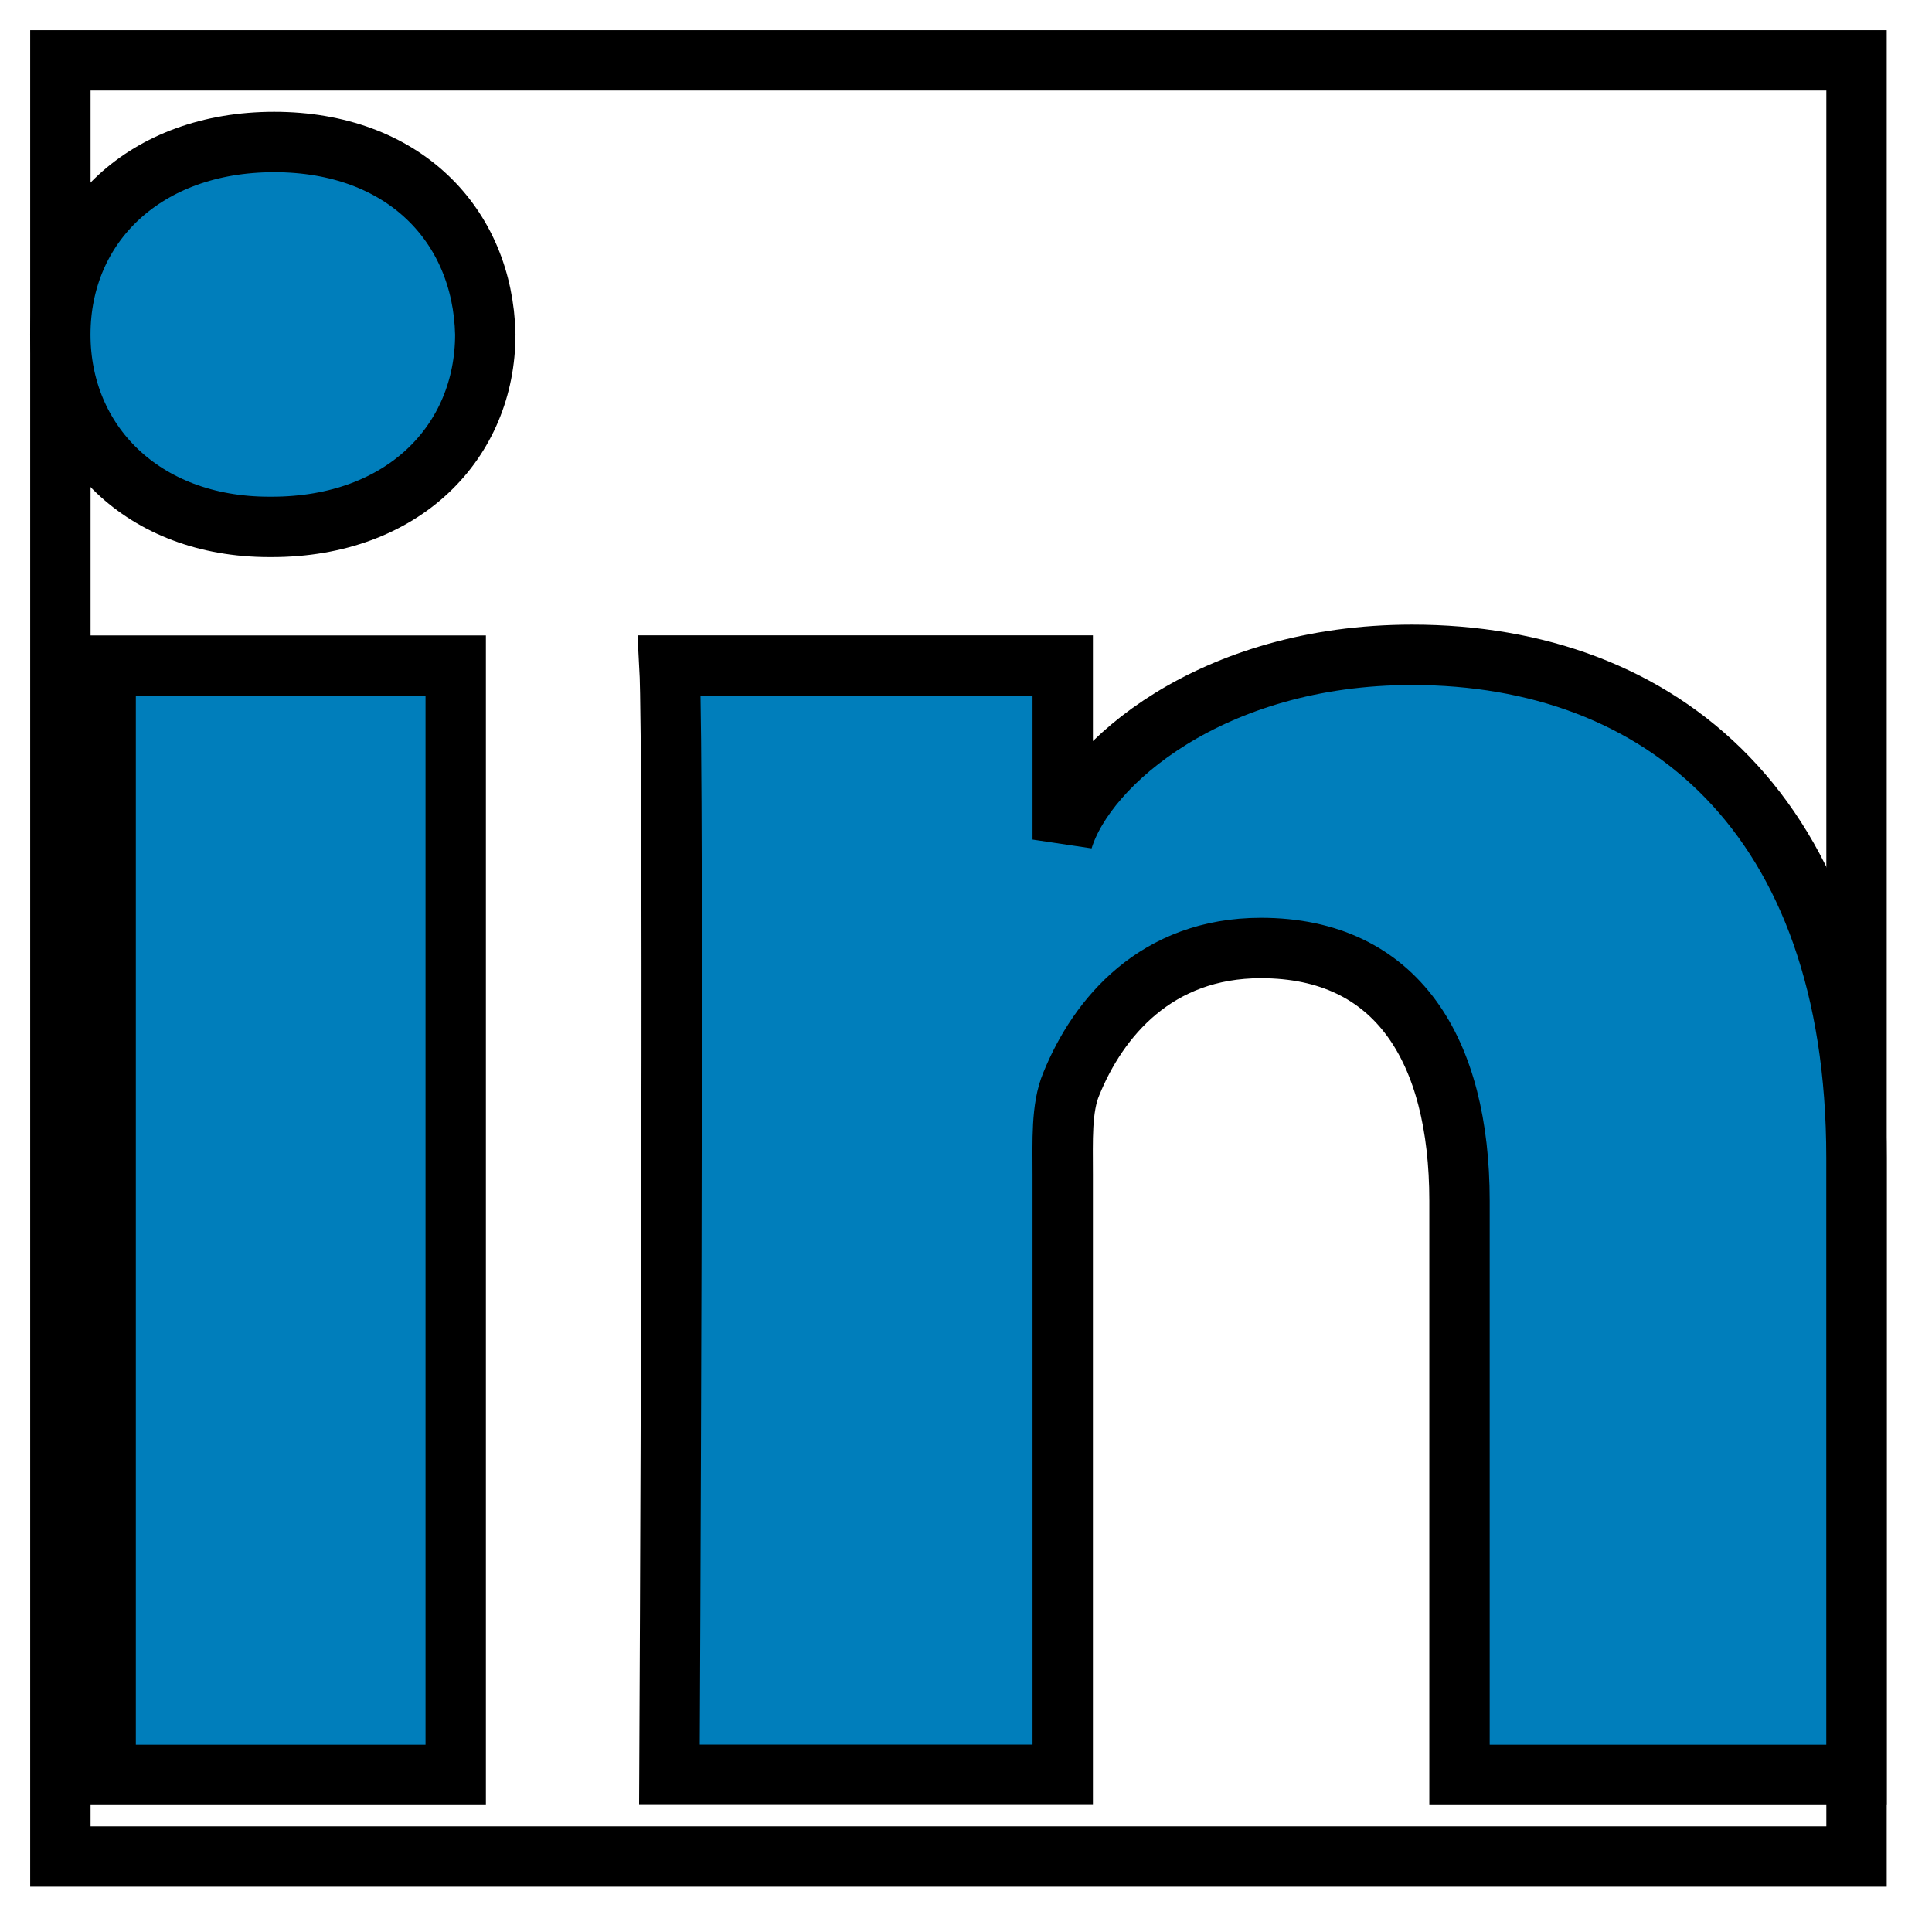 <svg width="32" height="32" xmlns="http://www.w3.org/2000/svg">

 <g>
  <title>background</title>
  <rect fill="none" id="canvas_background" height="34" width="34" y="-1" x="-1"/>
 </g>
 <g>
  <title>Layer 1</title>
  <g stroke="null" id="_x34__stroke">
   <g stroke="null" id="LinkedIn">
    <rect stroke="null" x="1" y="1" id="svg_1" width="29.75" height="29.75" fill-rule="evenodd" fill="none" clip-rule="evenodd"/>
    <path stroke="null" id="LinkedIn_1_" fill-rule="evenodd" fill="#007EBB" d="m1.75,11.025l5.798,0l0,18.373l-5.798,0l0,-18.373zm2.751,-2.298l-0.042,0c-2.099,0 -3.46,-1.405 -3.46,-3.185c0,-1.815 1.401,-3.19 3.542,-3.19c2.139,0 3.455,1.372 3.497,3.185c0,1.78 -1.357,3.19 -3.537,3.19zm26.248,20.671l-6.575,0l0,-9.508c0,-2.489 -1.028,-4.188 -3.29,-4.188c-1.73,0 -2.692,1.147 -3.14,2.251c-0.168,0.397 -0.142,0.949 -0.142,1.501l0,9.942l-6.514,0c0,0 0.084,-16.842 0,-18.373l6.514,0l0,2.883c0.385,-1.261 2.466,-3.06 5.788,-3.06c4.121,0 7.359,2.643 7.359,8.333l0,10.216l0,0z" clip-rule="evenodd"/>
   </g>
  </g>
 </g>
</svg>